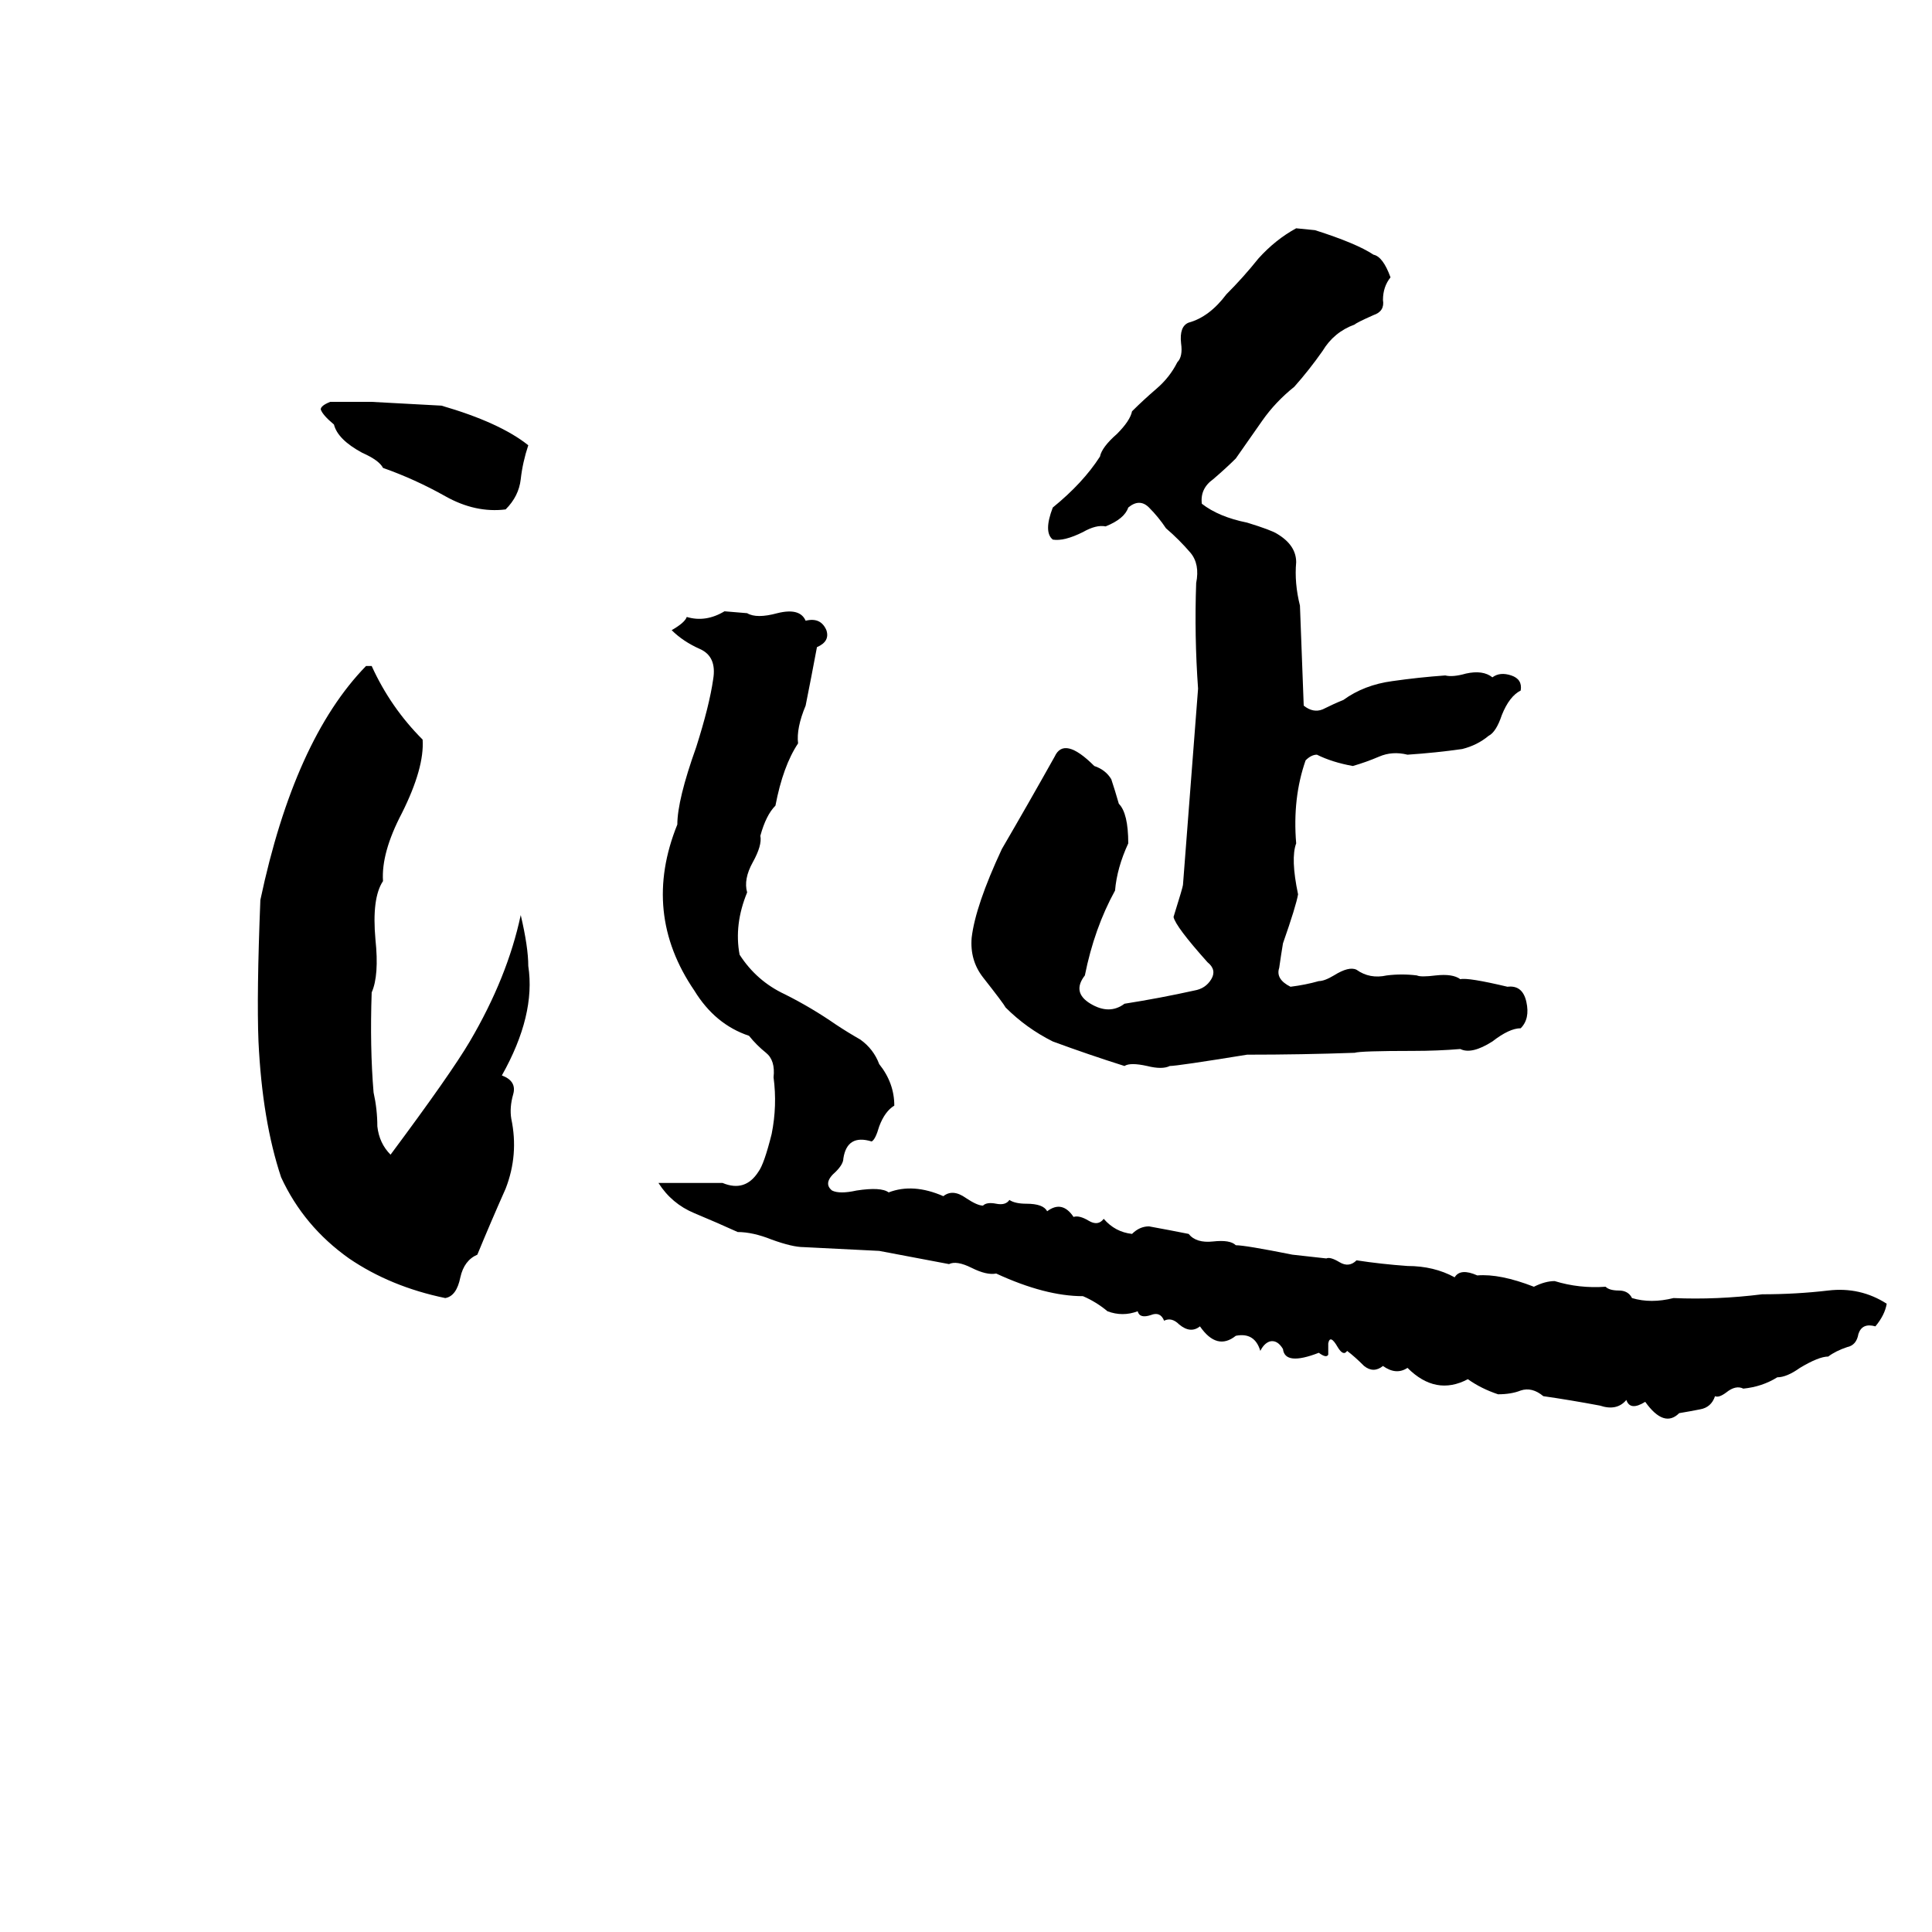 <svg xmlns="http://www.w3.org/2000/svg" viewBox="0 -800 1024 1024">
	<path fill="#000000" d="M687 -679L697 -678Q719 -671 728 -665Q733 -664 737 -653Q733 -648 733 -641Q734 -635 728 -633Q719 -629 718 -628Q707 -624 701 -614Q694 -604 686 -595Q676 -587 669 -577Q662 -567 655 -557Q650 -552 643 -546Q636 -541 637 -533Q646 -526 661 -523Q674 -519 677 -517Q687 -511 687 -502Q686 -491 689 -479Q690 -452 691 -426Q696 -422 701 -424Q707 -427 712 -429Q723 -437 738 -439Q752 -441 766 -442Q770 -441 777 -443Q786 -445 791 -441Q795 -444 801 -442Q807 -440 806 -434Q800 -431 796 -421Q793 -412 789 -410Q783 -405 775 -403Q761 -401 746 -400Q738 -402 731 -399Q724 -396 717 -394Q706 -396 698 -400Q695 -400 692 -397Q685 -377 687 -353Q684 -345 688 -326Q687 -320 680 -300Q679 -294 678 -287Q676 -281 684 -277Q692 -278 699 -280Q702 -280 707 -283Q715 -288 719 -286Q726 -281 735 -283Q743 -284 751 -283Q753 -282 761 -283Q770 -284 774 -281Q778 -282 799 -277Q807 -278 809 -269Q811 -260 806 -255Q800 -255 791 -248Q780 -241 774 -244Q762 -243 749 -243Q721 -243 718 -242Q690 -241 661 -241Q624 -235 620 -235Q616 -233 608 -235Q599 -237 596 -235Q577 -241 558 -248Q544 -255 533 -266Q532 -268 521 -282Q514 -291 515 -303Q517 -320 531 -350Q545 -374 559 -399Q564 -410 580 -394Q586 -392 589 -387Q591 -381 593 -374Q598 -369 598 -353Q592 -340 591 -328Q580 -308 575 -283Q568 -274 578 -268Q588 -262 596 -268Q615 -271 633 -275Q639 -276 642 -281Q645 -286 640 -290Q623 -309 622 -314Q627 -330 627 -331Q629 -357 631 -383Q633 -409 635 -435Q633 -463 634 -491Q636 -501 631 -507Q625 -514 618 -520Q614 -526 609 -531Q604 -536 598 -531Q596 -525 586 -521Q581 -522 574 -518Q564 -513 558 -514Q553 -518 558 -531Q574 -544 583 -558Q584 -563 592 -570Q599 -577 600 -582Q606 -588 613 -594Q620 -600 624 -608Q627 -611 626 -618Q625 -627 630 -629Q641 -632 650 -644Q659 -653 667 -663Q676 -673 687 -679ZM175 -587H197Q216 -586 234 -585Q265 -576 280 -564Q277 -555 276 -546Q275 -537 268 -530Q252 -528 236 -537Q220 -546 203 -552Q201 -556 192 -560Q179 -567 177 -575Q171 -580 170 -583Q170 -585 175 -587ZM384 -476L396 -475Q401 -472 412 -475Q424 -478 427 -471Q435 -473 438 -466Q440 -460 433 -457Q430 -441 427 -426Q422 -414 423 -406Q415 -394 411 -373Q406 -368 403 -357Q404 -352 399 -343Q394 -334 396 -327Q389 -310 392 -294Q401 -280 416 -273Q430 -266 443 -257Q449 -253 456 -249Q463 -244 466 -236Q474 -226 474 -214Q469 -211 466 -203Q464 -196 462 -195Q449 -199 447 -186Q447 -183 443 -179Q436 -173 441 -169Q445 -167 454 -169Q467 -171 471 -168Q484 -173 500 -166Q505 -170 512 -165Q518 -161 521 -161Q523 -163 528 -162Q533 -161 535 -164Q538 -162 544 -162Q553 -162 555 -158Q563 -164 569 -155Q572 -156 577 -153Q582 -150 585 -154Q591 -147 600 -146Q604 -150 609 -150Q620 -148 630 -146Q634 -141 643 -142Q652 -143 655 -140Q660 -140 685 -135Q694 -134 703 -133Q705 -134 710 -131Q715 -128 719 -132Q732 -130 746 -129Q760 -129 771 -123Q774 -128 783 -124Q795 -125 813 -118Q819 -121 824 -121Q837 -117 851 -118Q853 -116 858 -116Q863 -116 865 -112Q875 -109 887 -112Q910 -111 934 -114Q952 -114 969 -116Q986 -118 1000 -109Q999 -103 994 -97Q987 -99 985 -93Q984 -87 979 -86Q973 -84 969 -81Q964 -81 954 -75Q947 -70 942 -70Q934 -65 924 -64Q920 -66 915 -62Q911 -59 909 -60Q907 -54 901 -53Q896 -52 890 -51Q882 -43 872 -57Q864 -52 862 -58Q857 -52 848 -55Q832 -58 818 -60Q812 -65 806 -63Q801 -61 794 -61Q785 -64 778 -69Q761 -60 746 -75Q740 -71 733 -76Q728 -72 723 -76Q718 -81 714 -84Q712 -81 709 -86Q705 -93 704 -88Q704 -84 704 -82Q703 -80 699 -83Q681 -76 680 -85Q677 -90 673 -89Q670 -88 668 -84Q665 -94 655 -92Q645 -84 636 -97Q631 -93 625 -98Q621 -102 617 -100Q615 -105 610 -103Q604 -101 603 -105Q595 -102 587 -105Q581 -110 574 -113Q554 -113 528 -125Q523 -124 515 -128Q507 -132 503 -130L466 -137Q446 -138 426 -139Q420 -139 409 -143Q399 -147 391 -147Q380 -152 368 -157Q356 -162 349 -173Q357 -173 365 -173Q374 -173 383 -173Q395 -168 402 -179Q405 -183 409 -199Q412 -214 410 -229Q411 -238 406 -242Q401 -246 397 -251Q379 -257 368 -275Q340 -316 359 -363Q359 -376 369 -404Q376 -426 378 -440Q380 -452 371 -456Q362 -460 356 -466Q363 -470 364 -473Q374 -470 384 -476ZM194 -447H197Q207 -425 224 -408Q225 -393 213 -369Q202 -348 203 -333Q197 -324 199 -302Q201 -283 197 -274Q196 -245 198 -221Q200 -212 200 -203Q201 -194 207 -188Q239 -231 249 -248Q269 -282 276 -315Q280 -298 280 -288Q284 -262 266 -230Q274 -227 272 -220Q270 -213 271 -207Q275 -188 268 -170Q260 -152 253 -135Q246 -132 244 -123Q242 -113 236 -112Q207 -118 185 -133Q161 -150 149 -176Q139 -206 137 -248Q136 -273 138 -323Q156 -408 194 -447Z"/>
</svg>